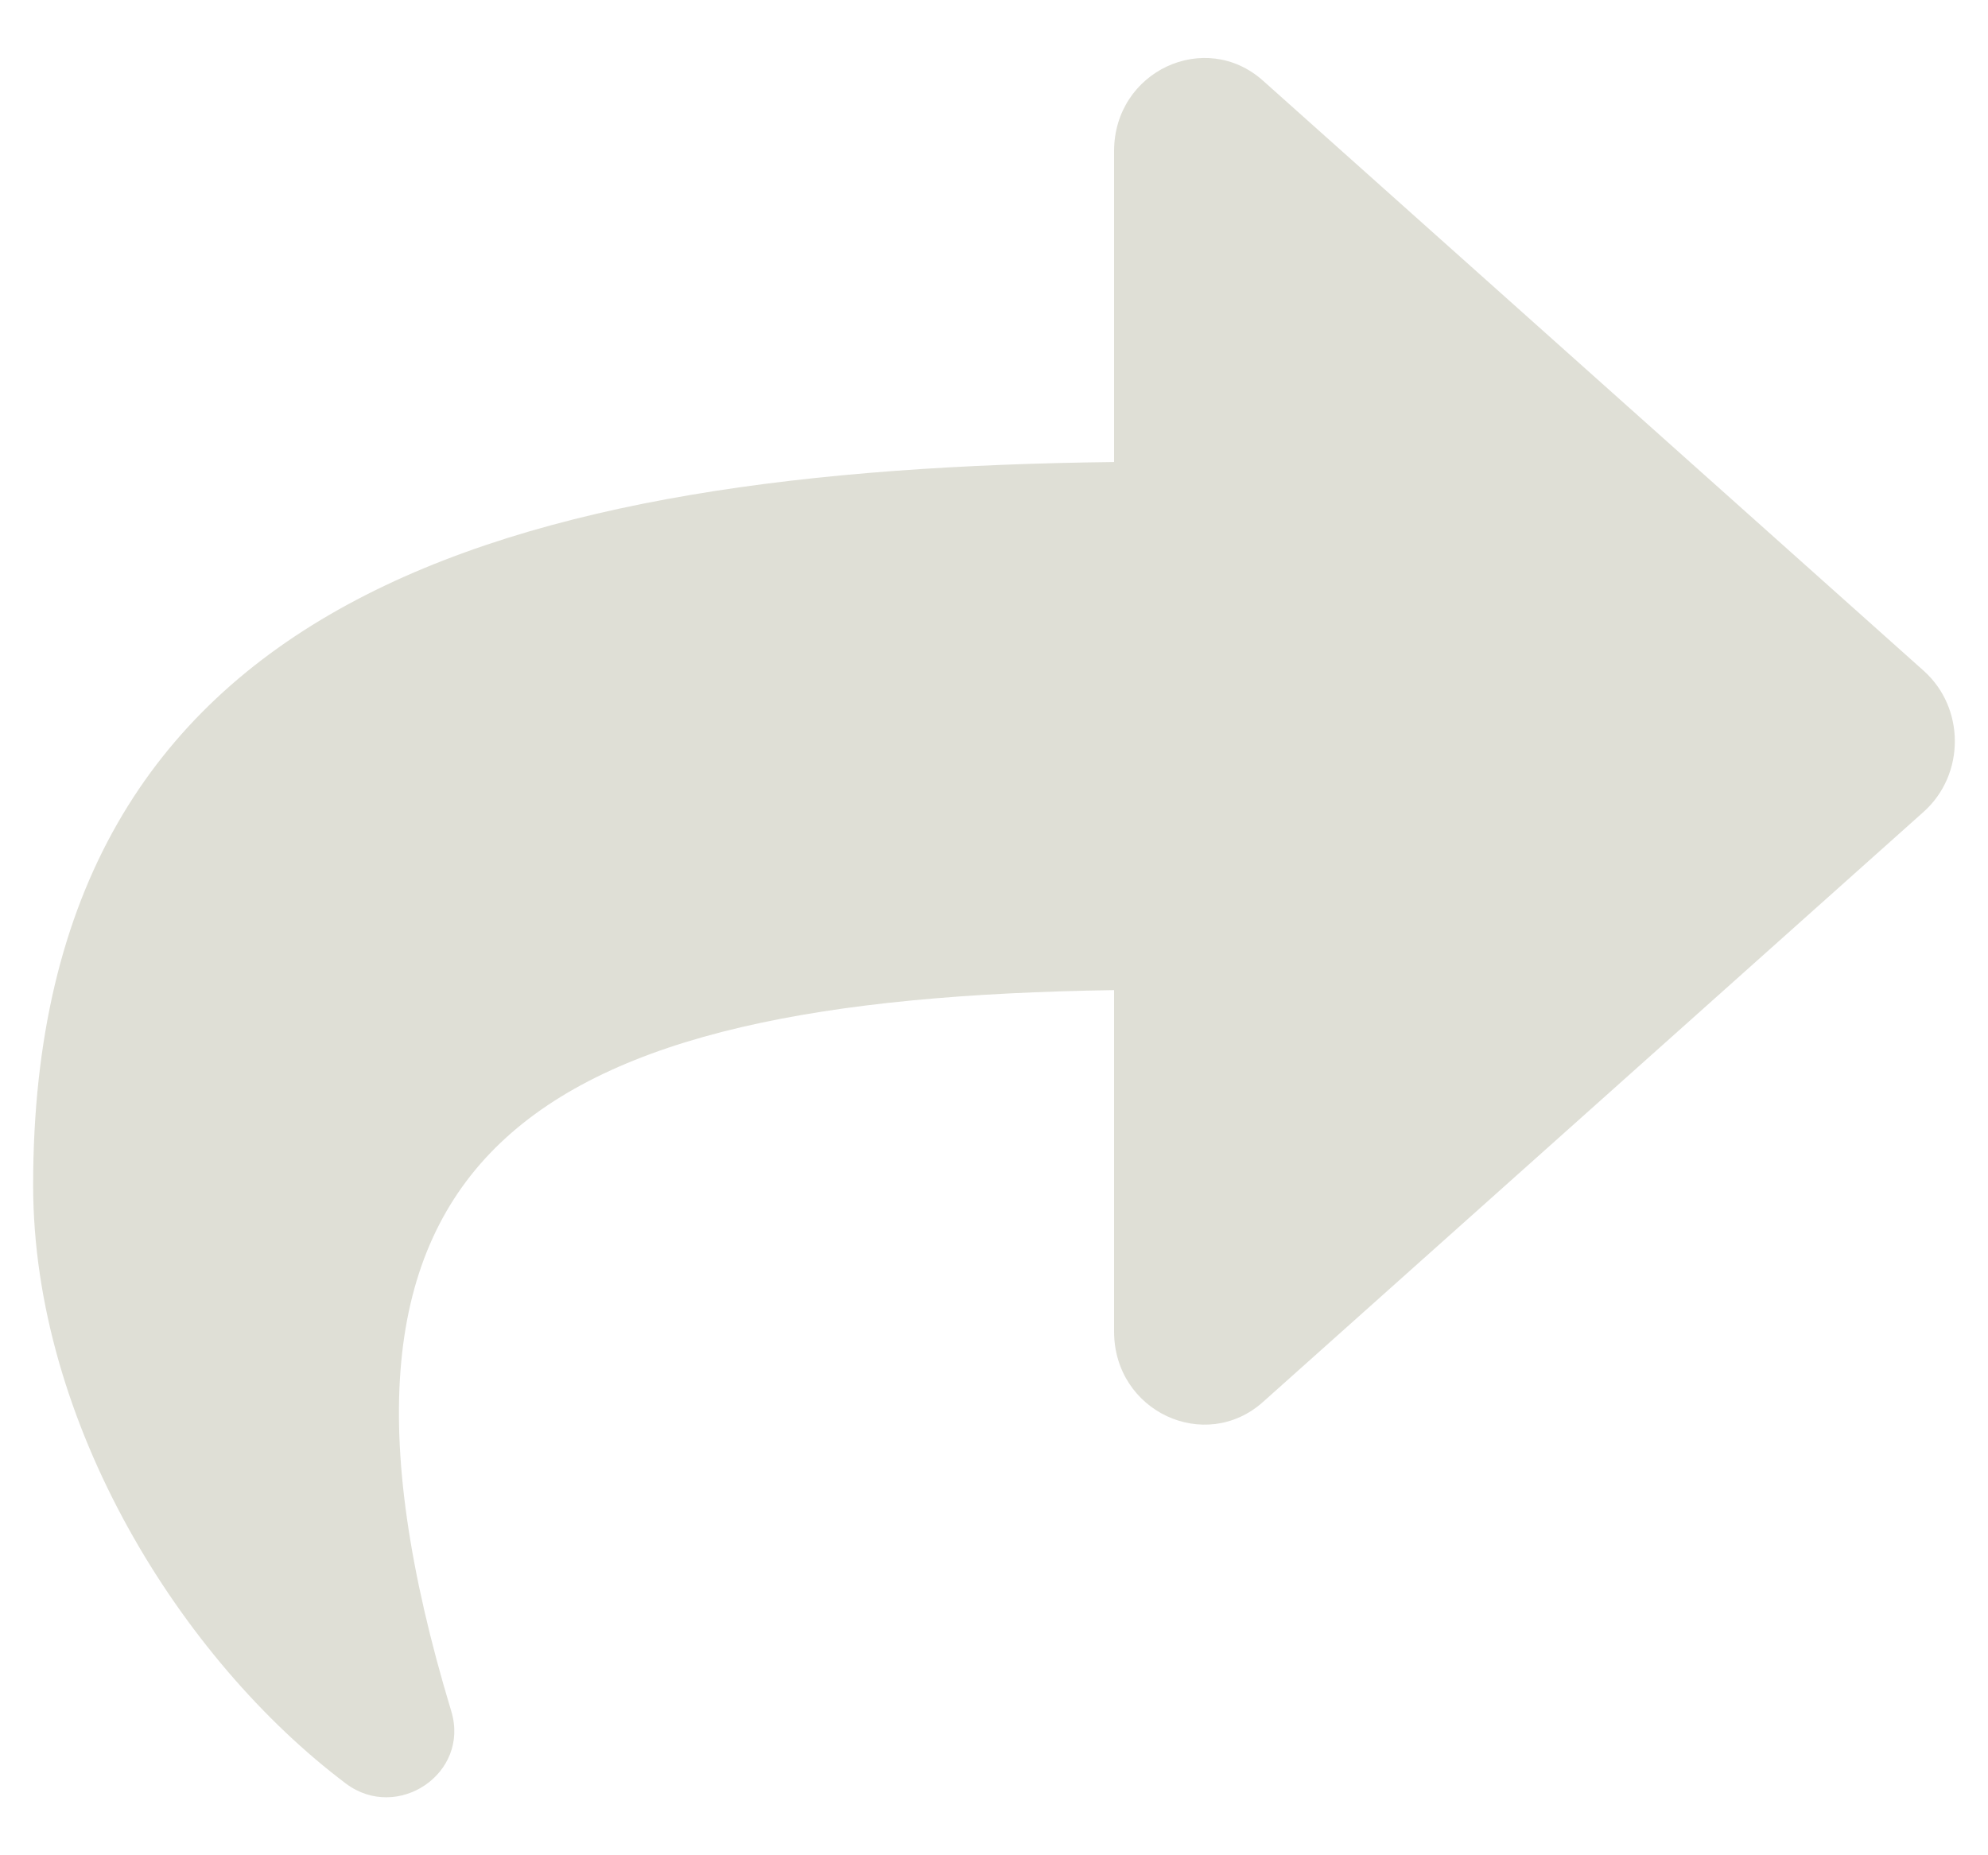 <svg width="30" height="28" viewBox="0 0 30 28" fill="none" xmlns="http://www.w3.org/2000/svg">
<path d="M29.029 10.123L19.06 1.218C18.188 0.438 16.812 1.071 16.812 2.282V6.973C7.714 7.08 0.5 8.967 0.5 17.886C0.5 21.486 2.742 25.053 5.22 26.918C5.993 27.499 7.095 26.769 6.81 25.826C4.242 17.329 8.028 15.073 16.812 14.943V20.094C16.812 21.307 18.189 21.937 19.06 21.158L29.029 12.252C29.656 11.691 29.657 10.684 29.029 10.123Z" fill="#DFDFD6"/>
</svg>
